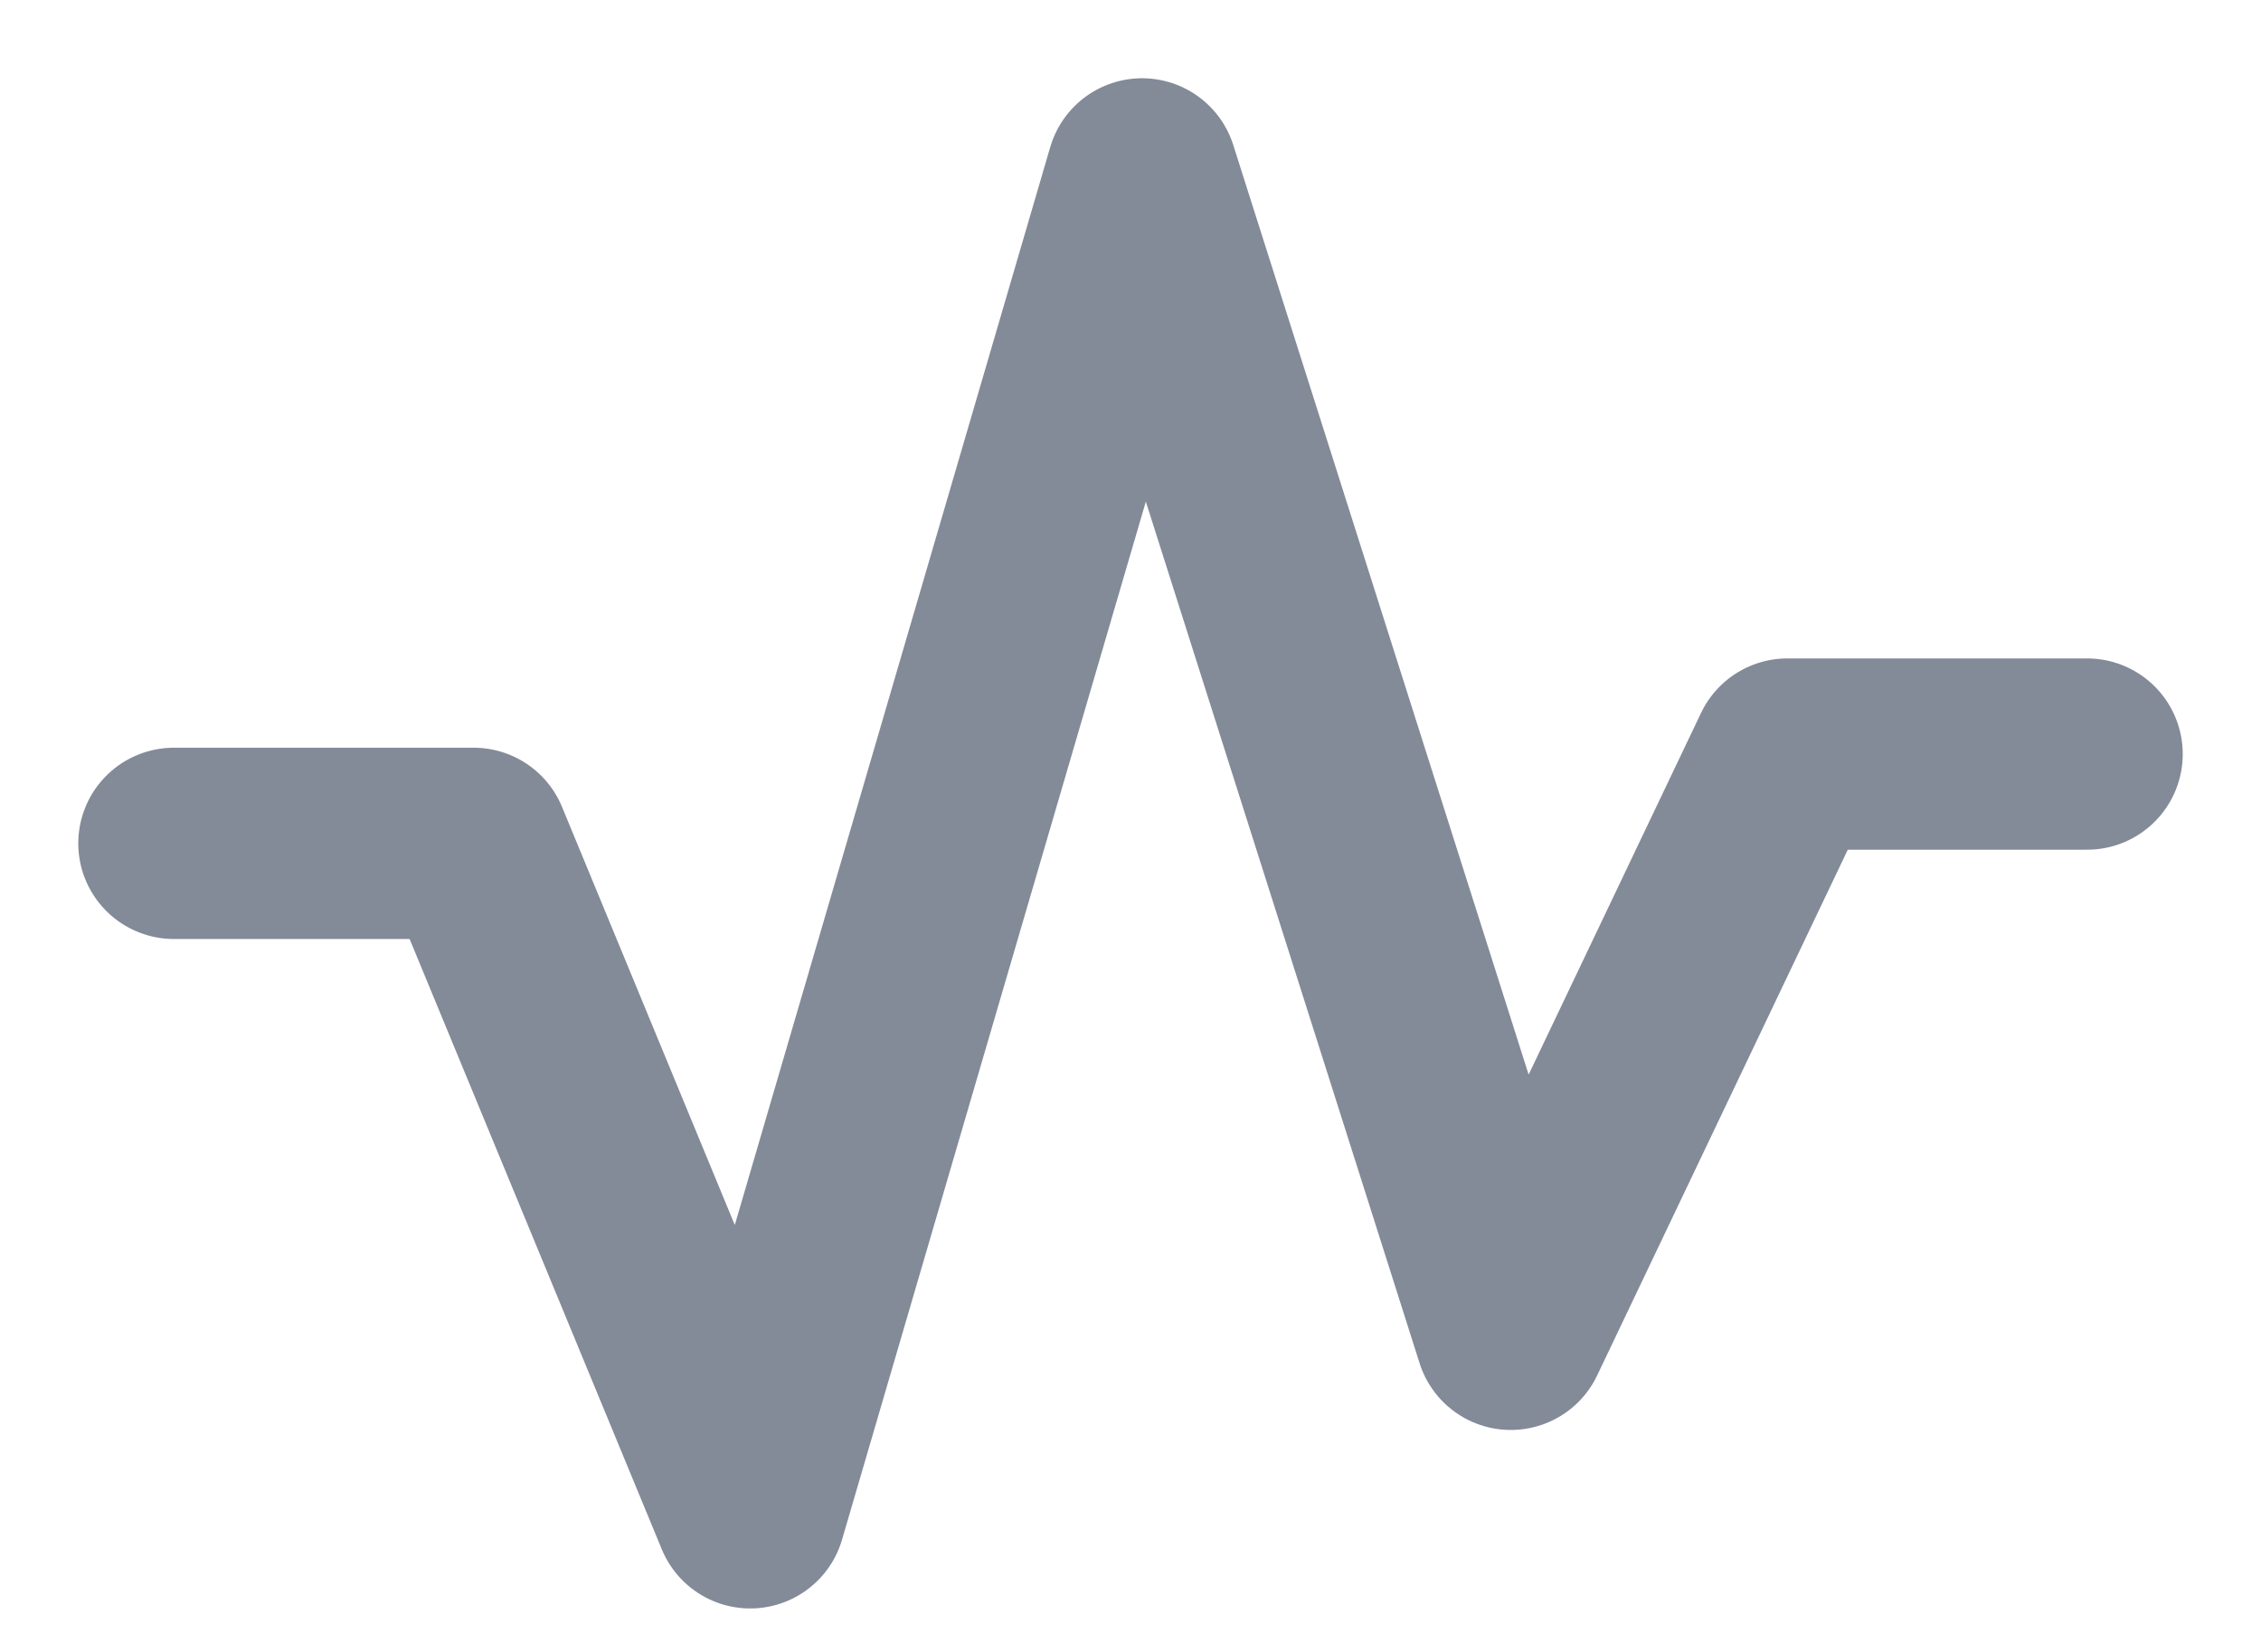 <svg width="26" height="19" viewBox="0 0 26 19" fill="none" xmlns="http://www.w3.org/2000/svg">
<path d="M2 9.7H5.446L8.627 17.4L13.133 2L17.373 15.347L20.554 8.673H24" stroke="#838A98" stroke-width="2.2" stroke-linecap="round" stroke-linejoin="round"/>
</svg>
